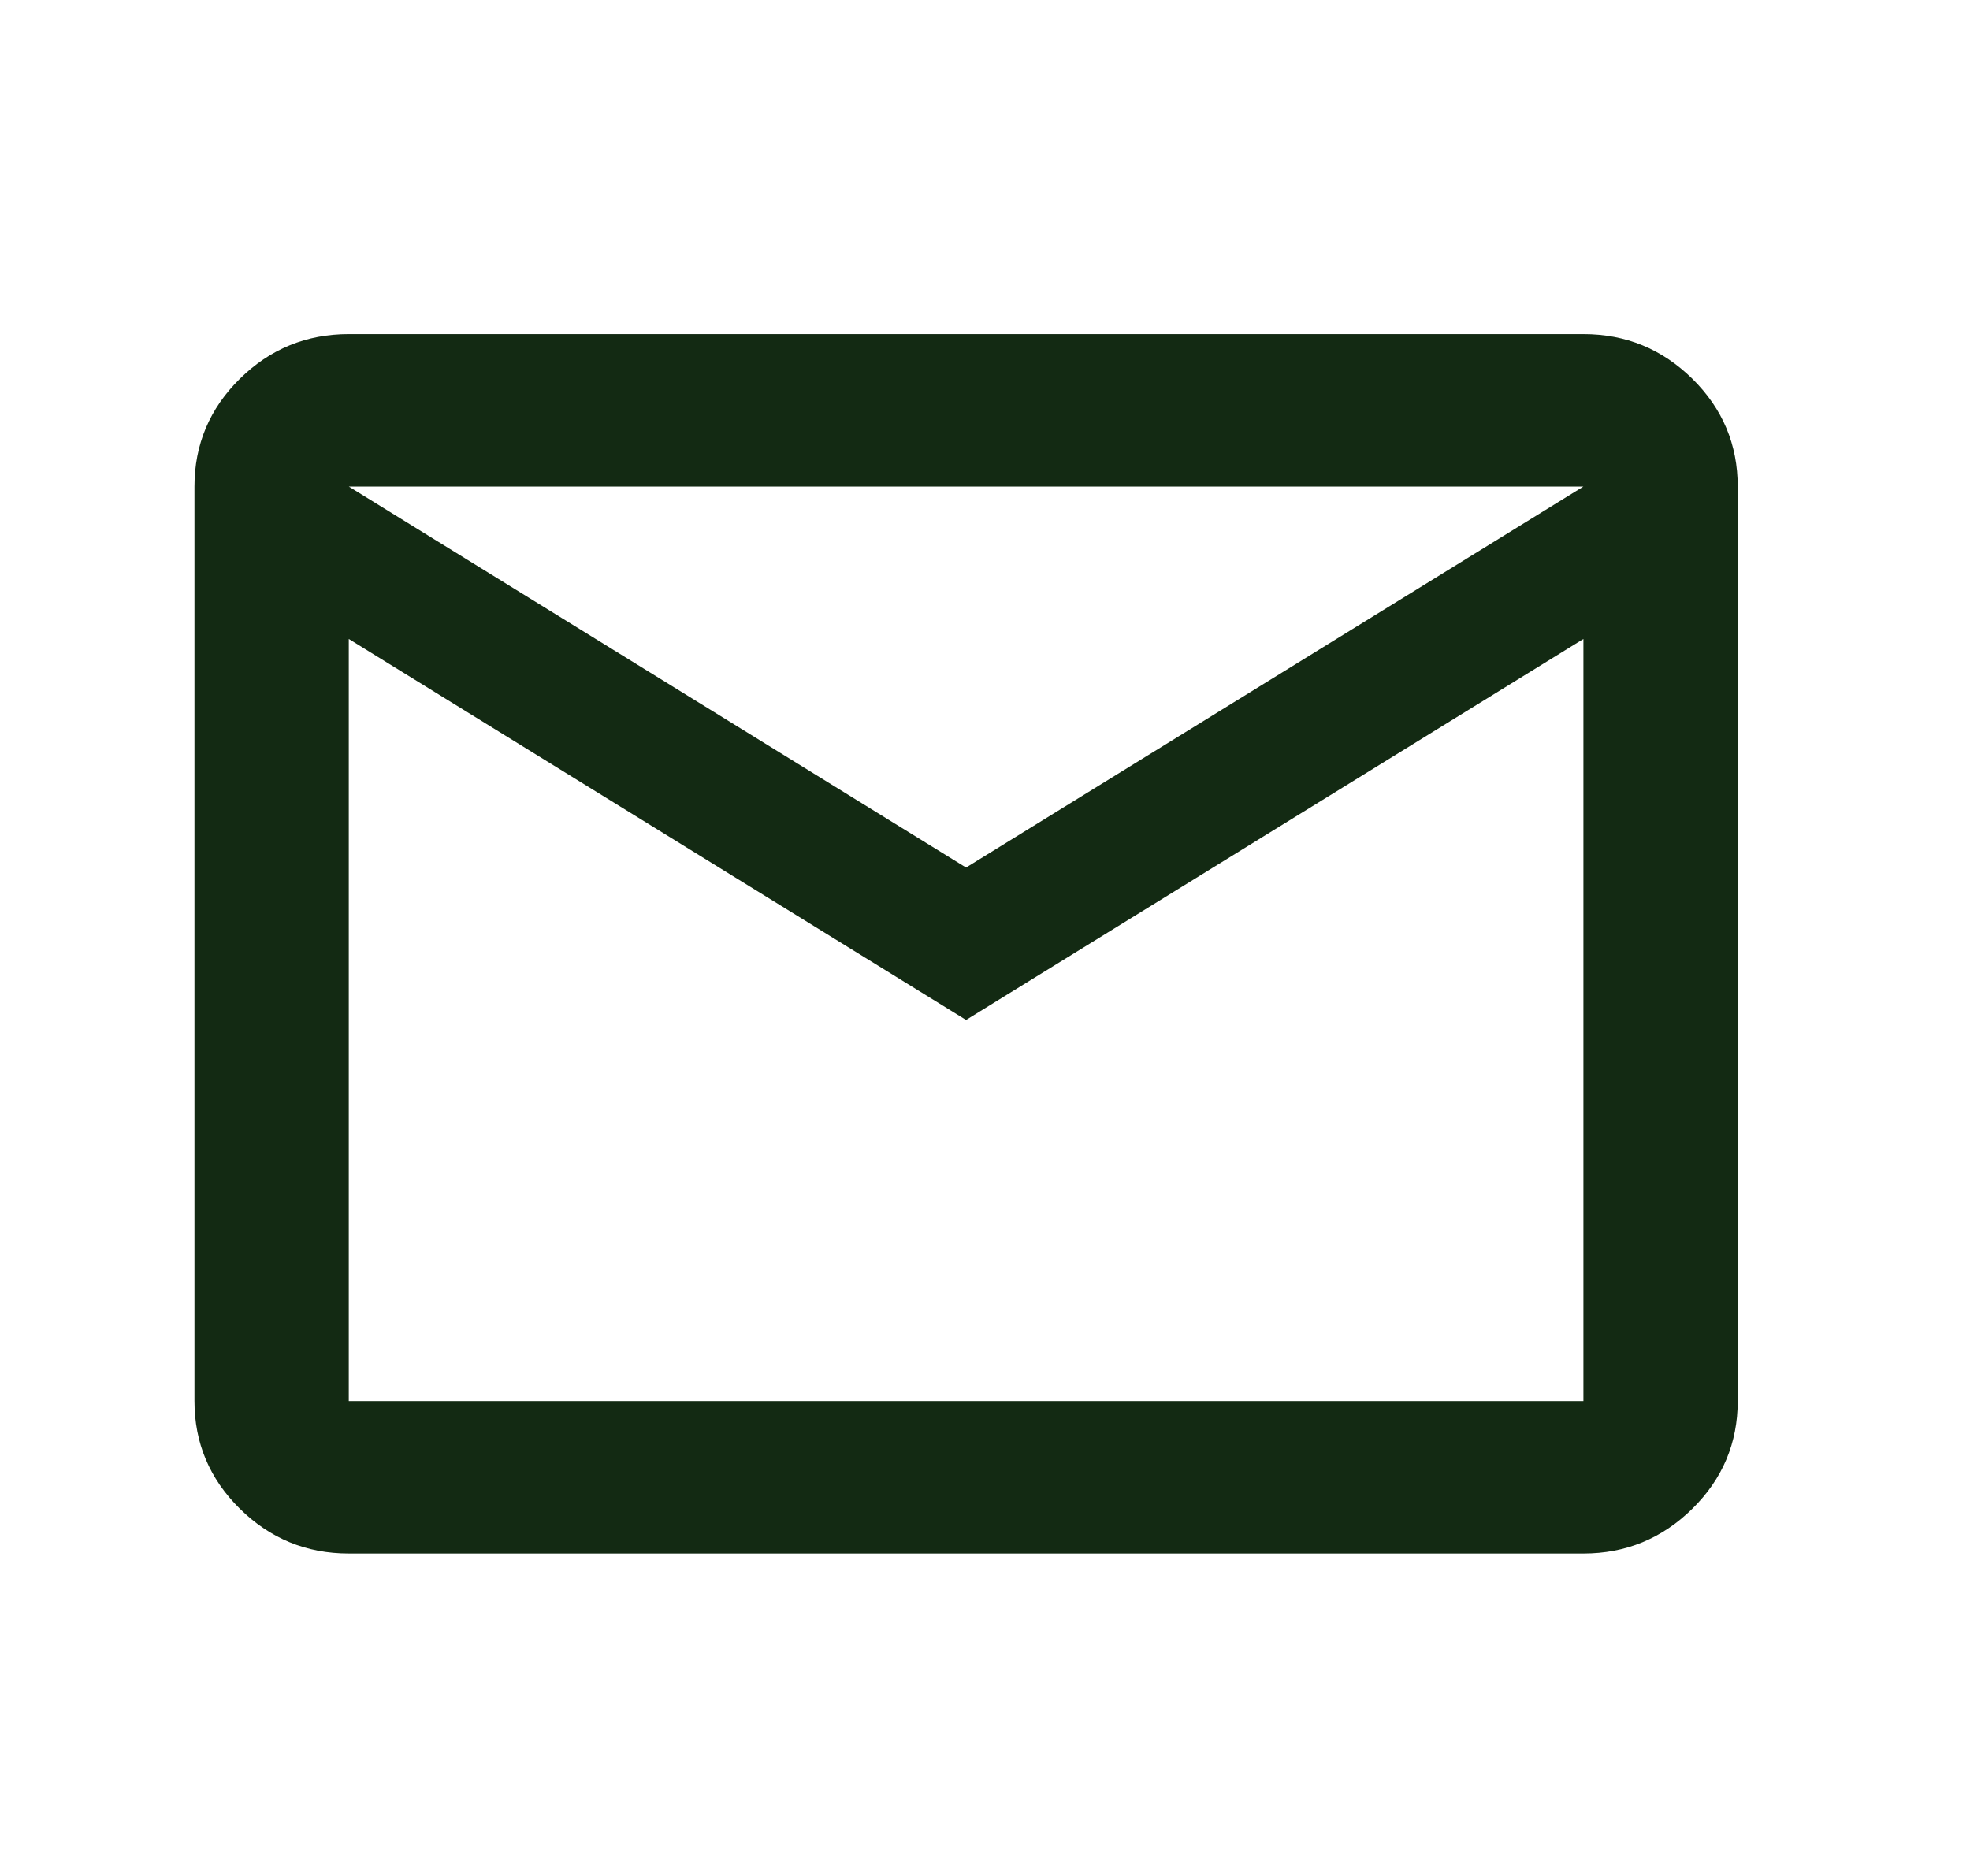 <svg width="21" height="20" viewBox="0 0 21 20" fill="none" xmlns="http://www.w3.org/2000/svg">
<path d="M3.718 16.562C3.265 16.562 2.878 16.402 2.556 16.084C2.234 15.766 2.073 15.383 2.073 14.937V5.187C2.073 4.74 2.234 4.357 2.556 4.039C2.878 3.721 3.265 3.562 3.718 3.562H16.879C17.331 3.562 17.718 3.721 18.041 4.039C18.363 4.357 18.524 4.74 18.524 5.187V14.937C18.524 15.383 18.363 15.766 18.041 16.084C17.718 16.402 17.331 16.562 16.879 16.562H3.718ZM10.298 10.874L3.718 6.812V14.937H16.879V6.812L10.298 10.874ZM10.298 9.249L16.879 5.187H3.718L10.298 9.249ZM3.718 6.812V5.187V14.937V6.812Z" fill="#132A13"/>
</svg>
